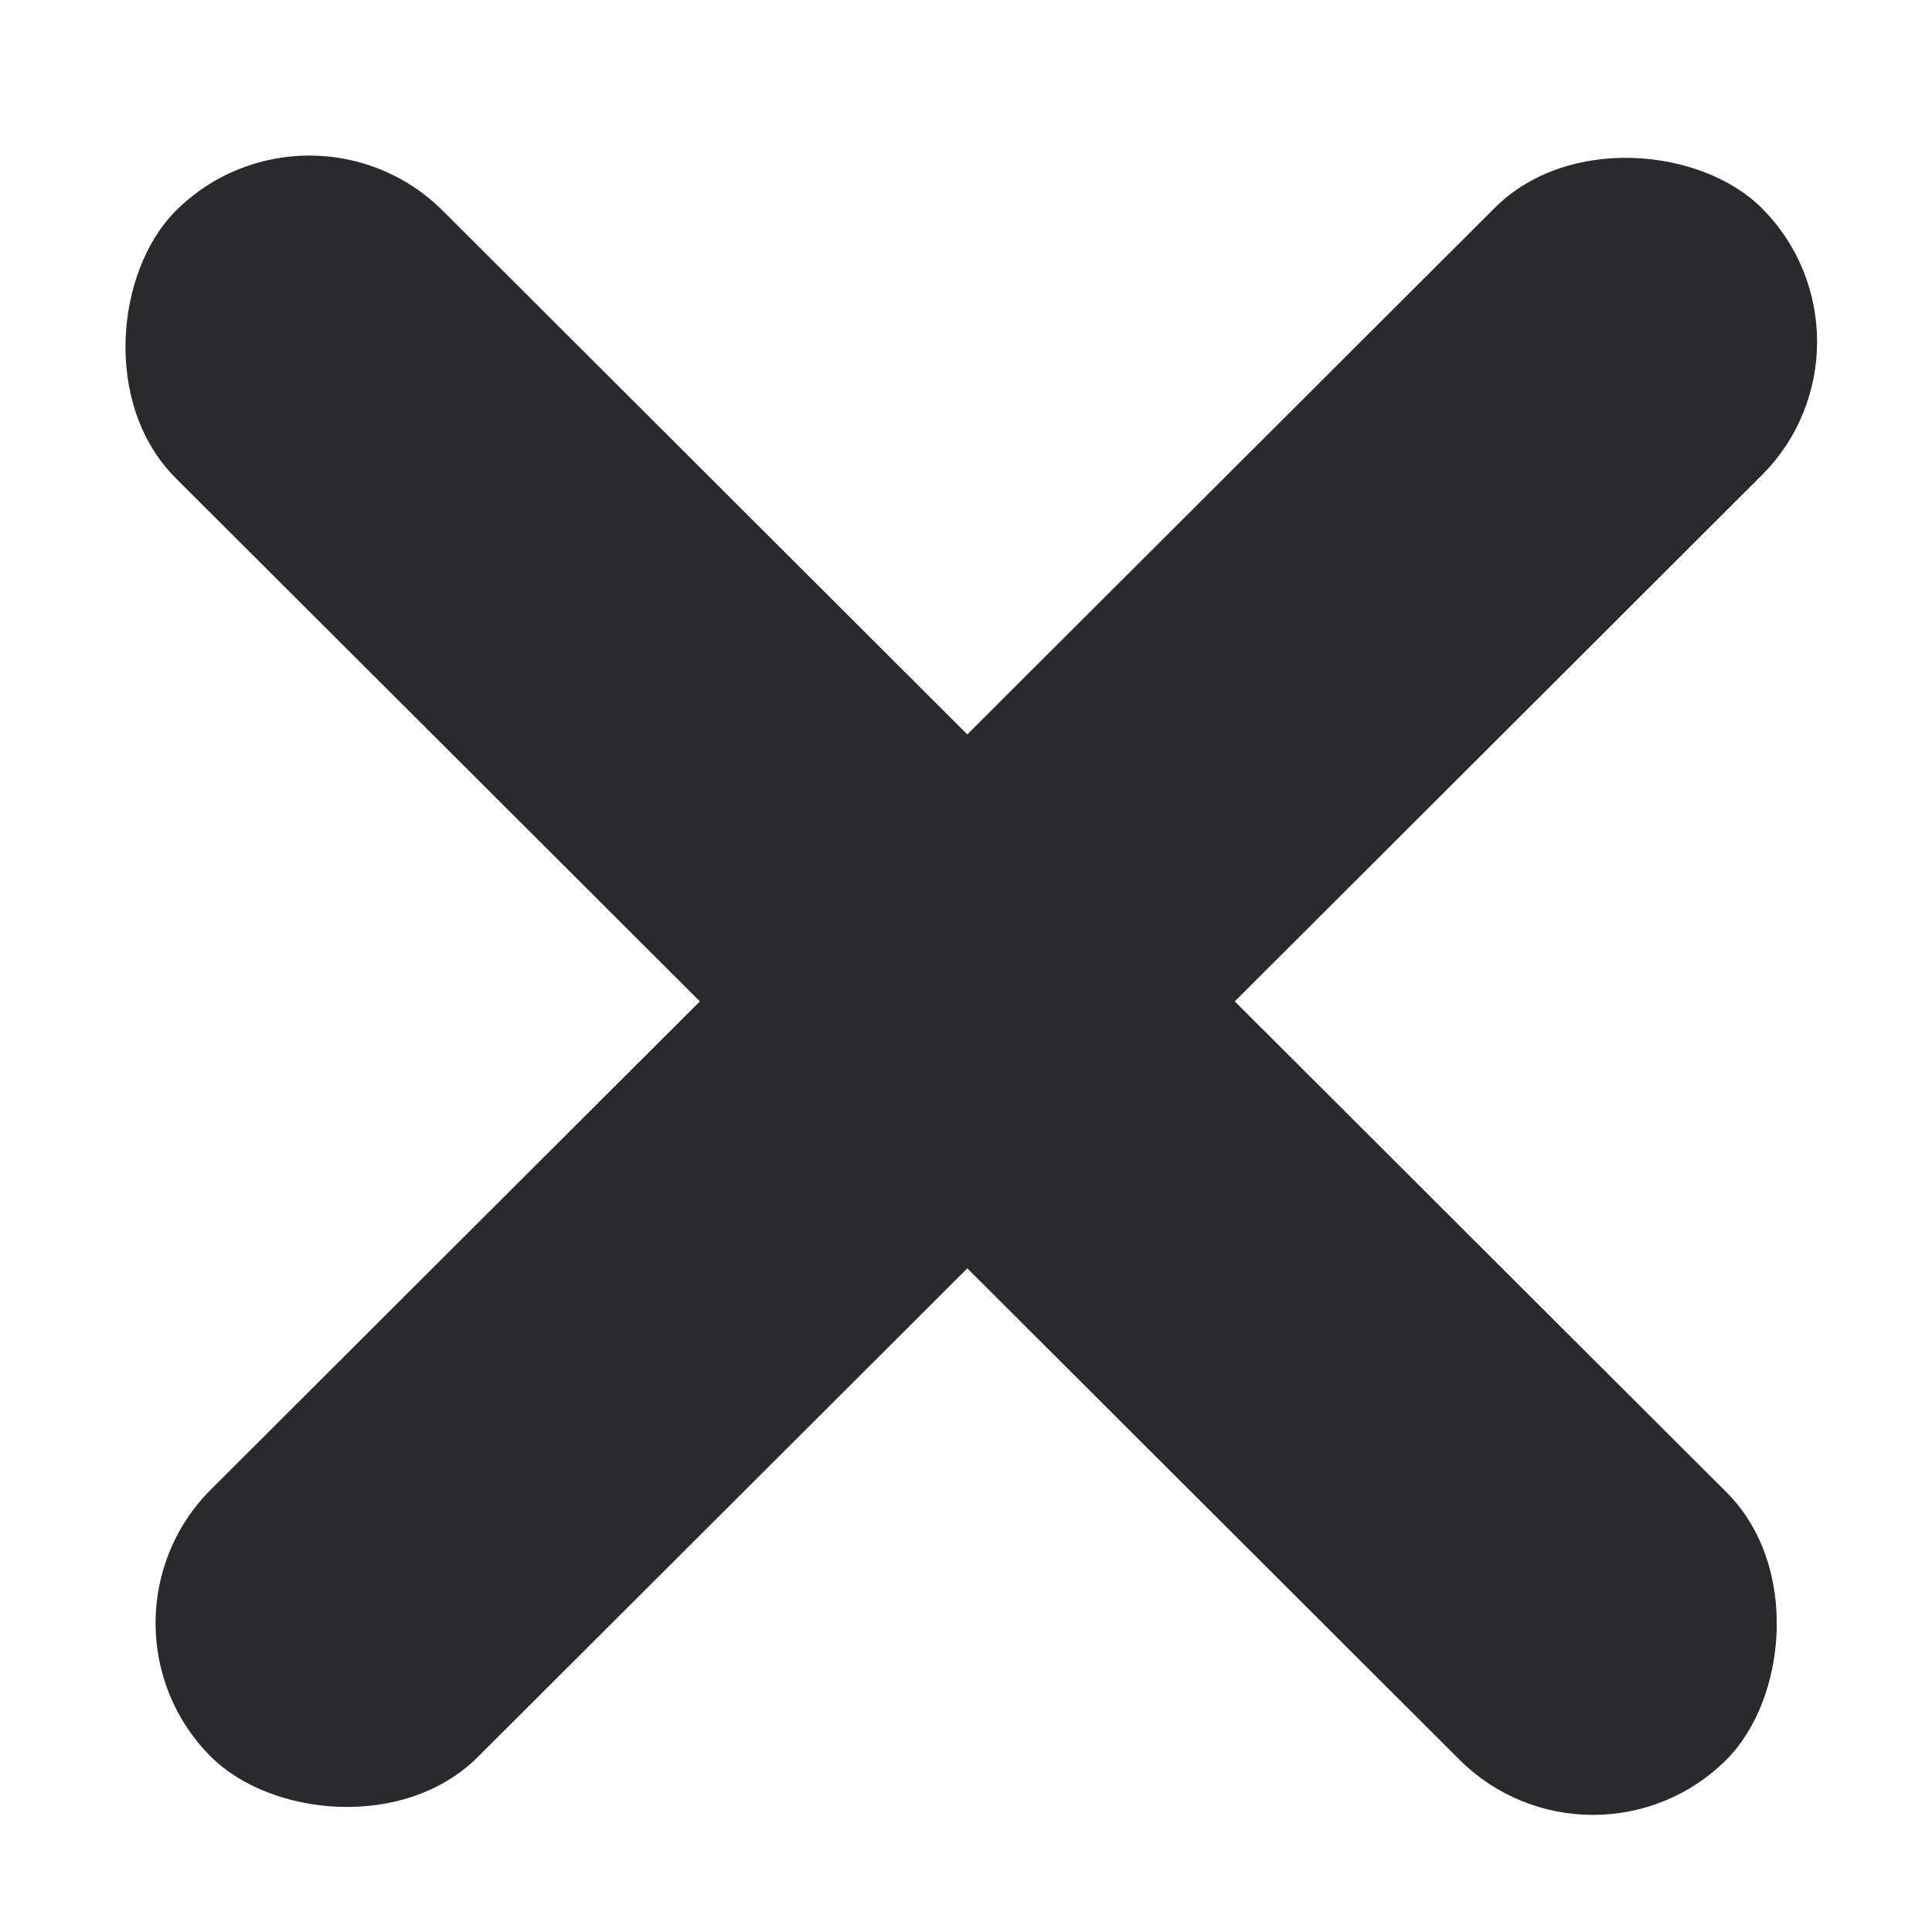 <svg width="25" height="25" fill="none" xmlns="http://www.w3.org/2000/svg"><rect width="28.36" height="4.89" rx="2.445" transform="rotate(-44.951 25.88 9.291)" fill="#2A2A2C"/><rect width="28.36" height="4.89" rx="2.445" transform="rotate(44.951 .791 5.334)" fill="#2A2A2C"/></svg>